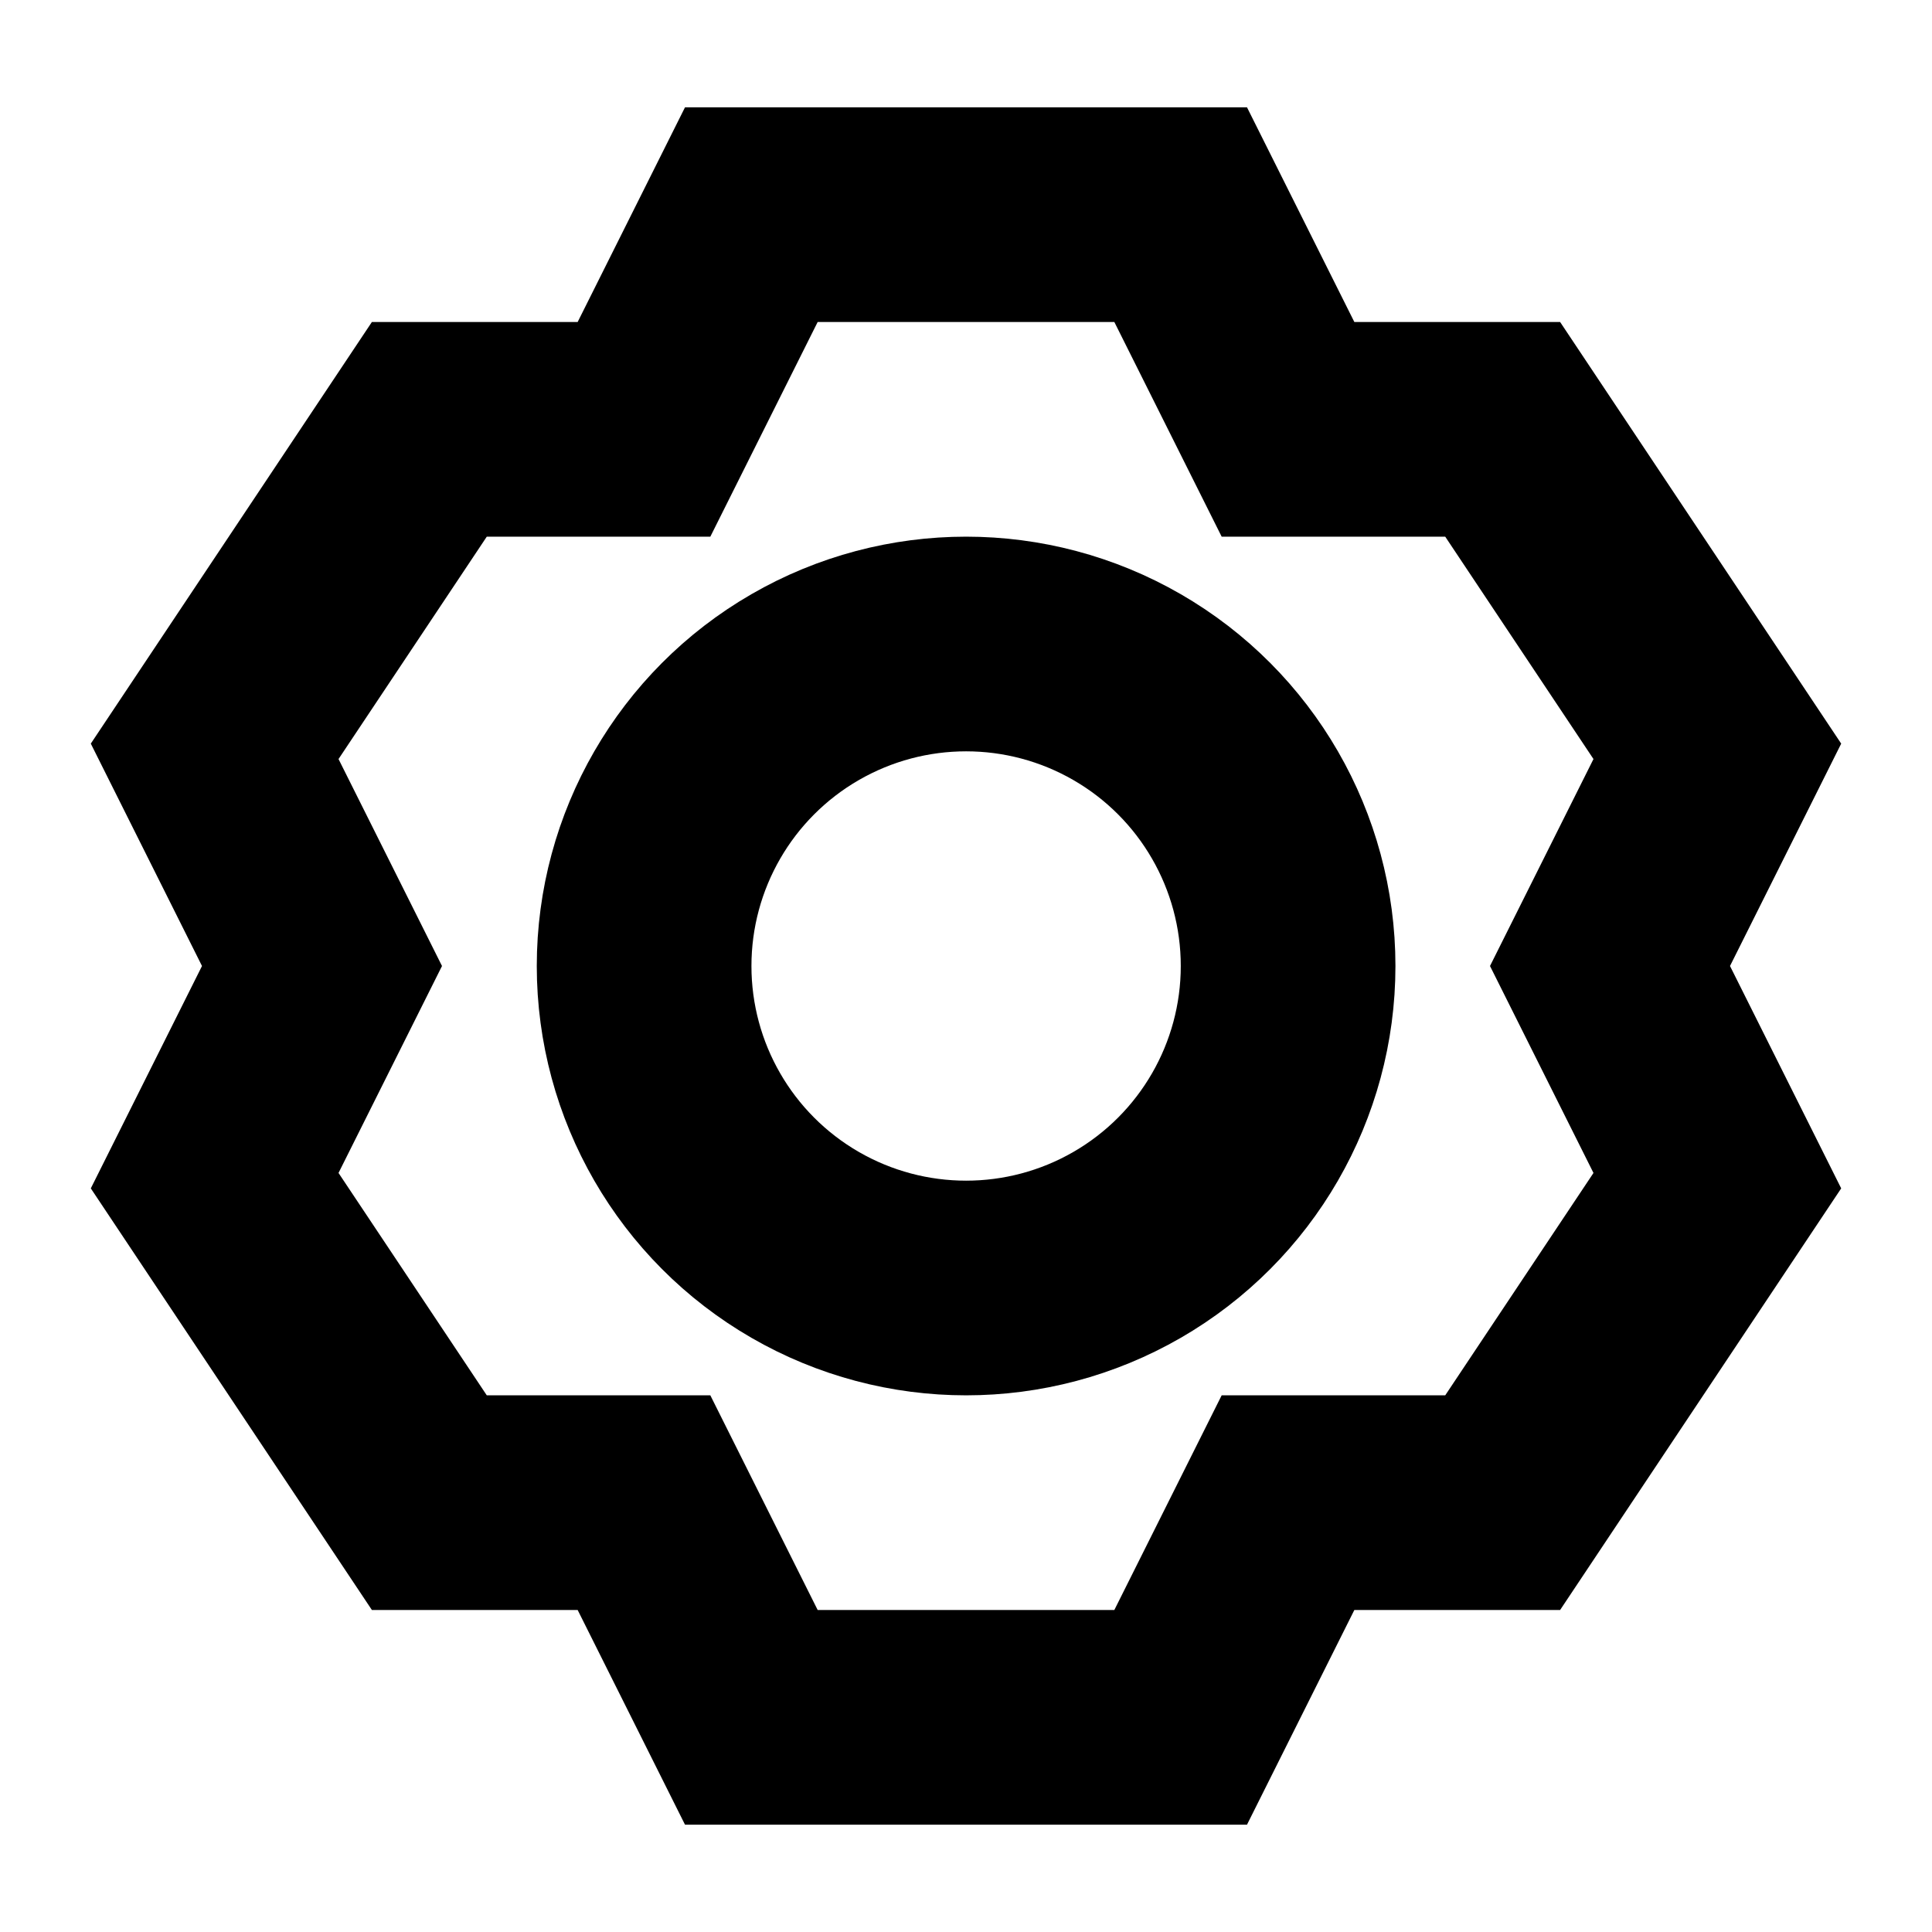 <?xml version="1.0" encoding="UTF-8" standalone="no"?><!DOCTYPE svg PUBLIC "-//W3C//DTD SVG 1.1//EN" "http://www.w3.org/Graphics/SVG/1.1/DTD/svg11.dtd"><svg width="18px" height="18px" version="1.1" xmlns="http://www.w3.org/2000/svg" xmlns:xlink="http://www.w3.org/1999/xlink" xml:space="preserve" xmlns:serif="http://www.serif.com/" style="fill-rule:evenodd;clip-rule:evenodd;stroke-linecap:square;stroke-miterlimit:2;"><circle cx="9.001" cy="9" r="3" style="fill:none;stroke:#000;stroke-width:2px;"/><path d="M15,9L16,11L14,14L12,14L11,16L7,16L6,14L4,14L2,11L3,9L2,7L4,4L6,4L7,2L11,2L12,4L14,4L16,7L15,9Z" style="fill:none;stroke:#000;stroke-width:2px;"/></svg>